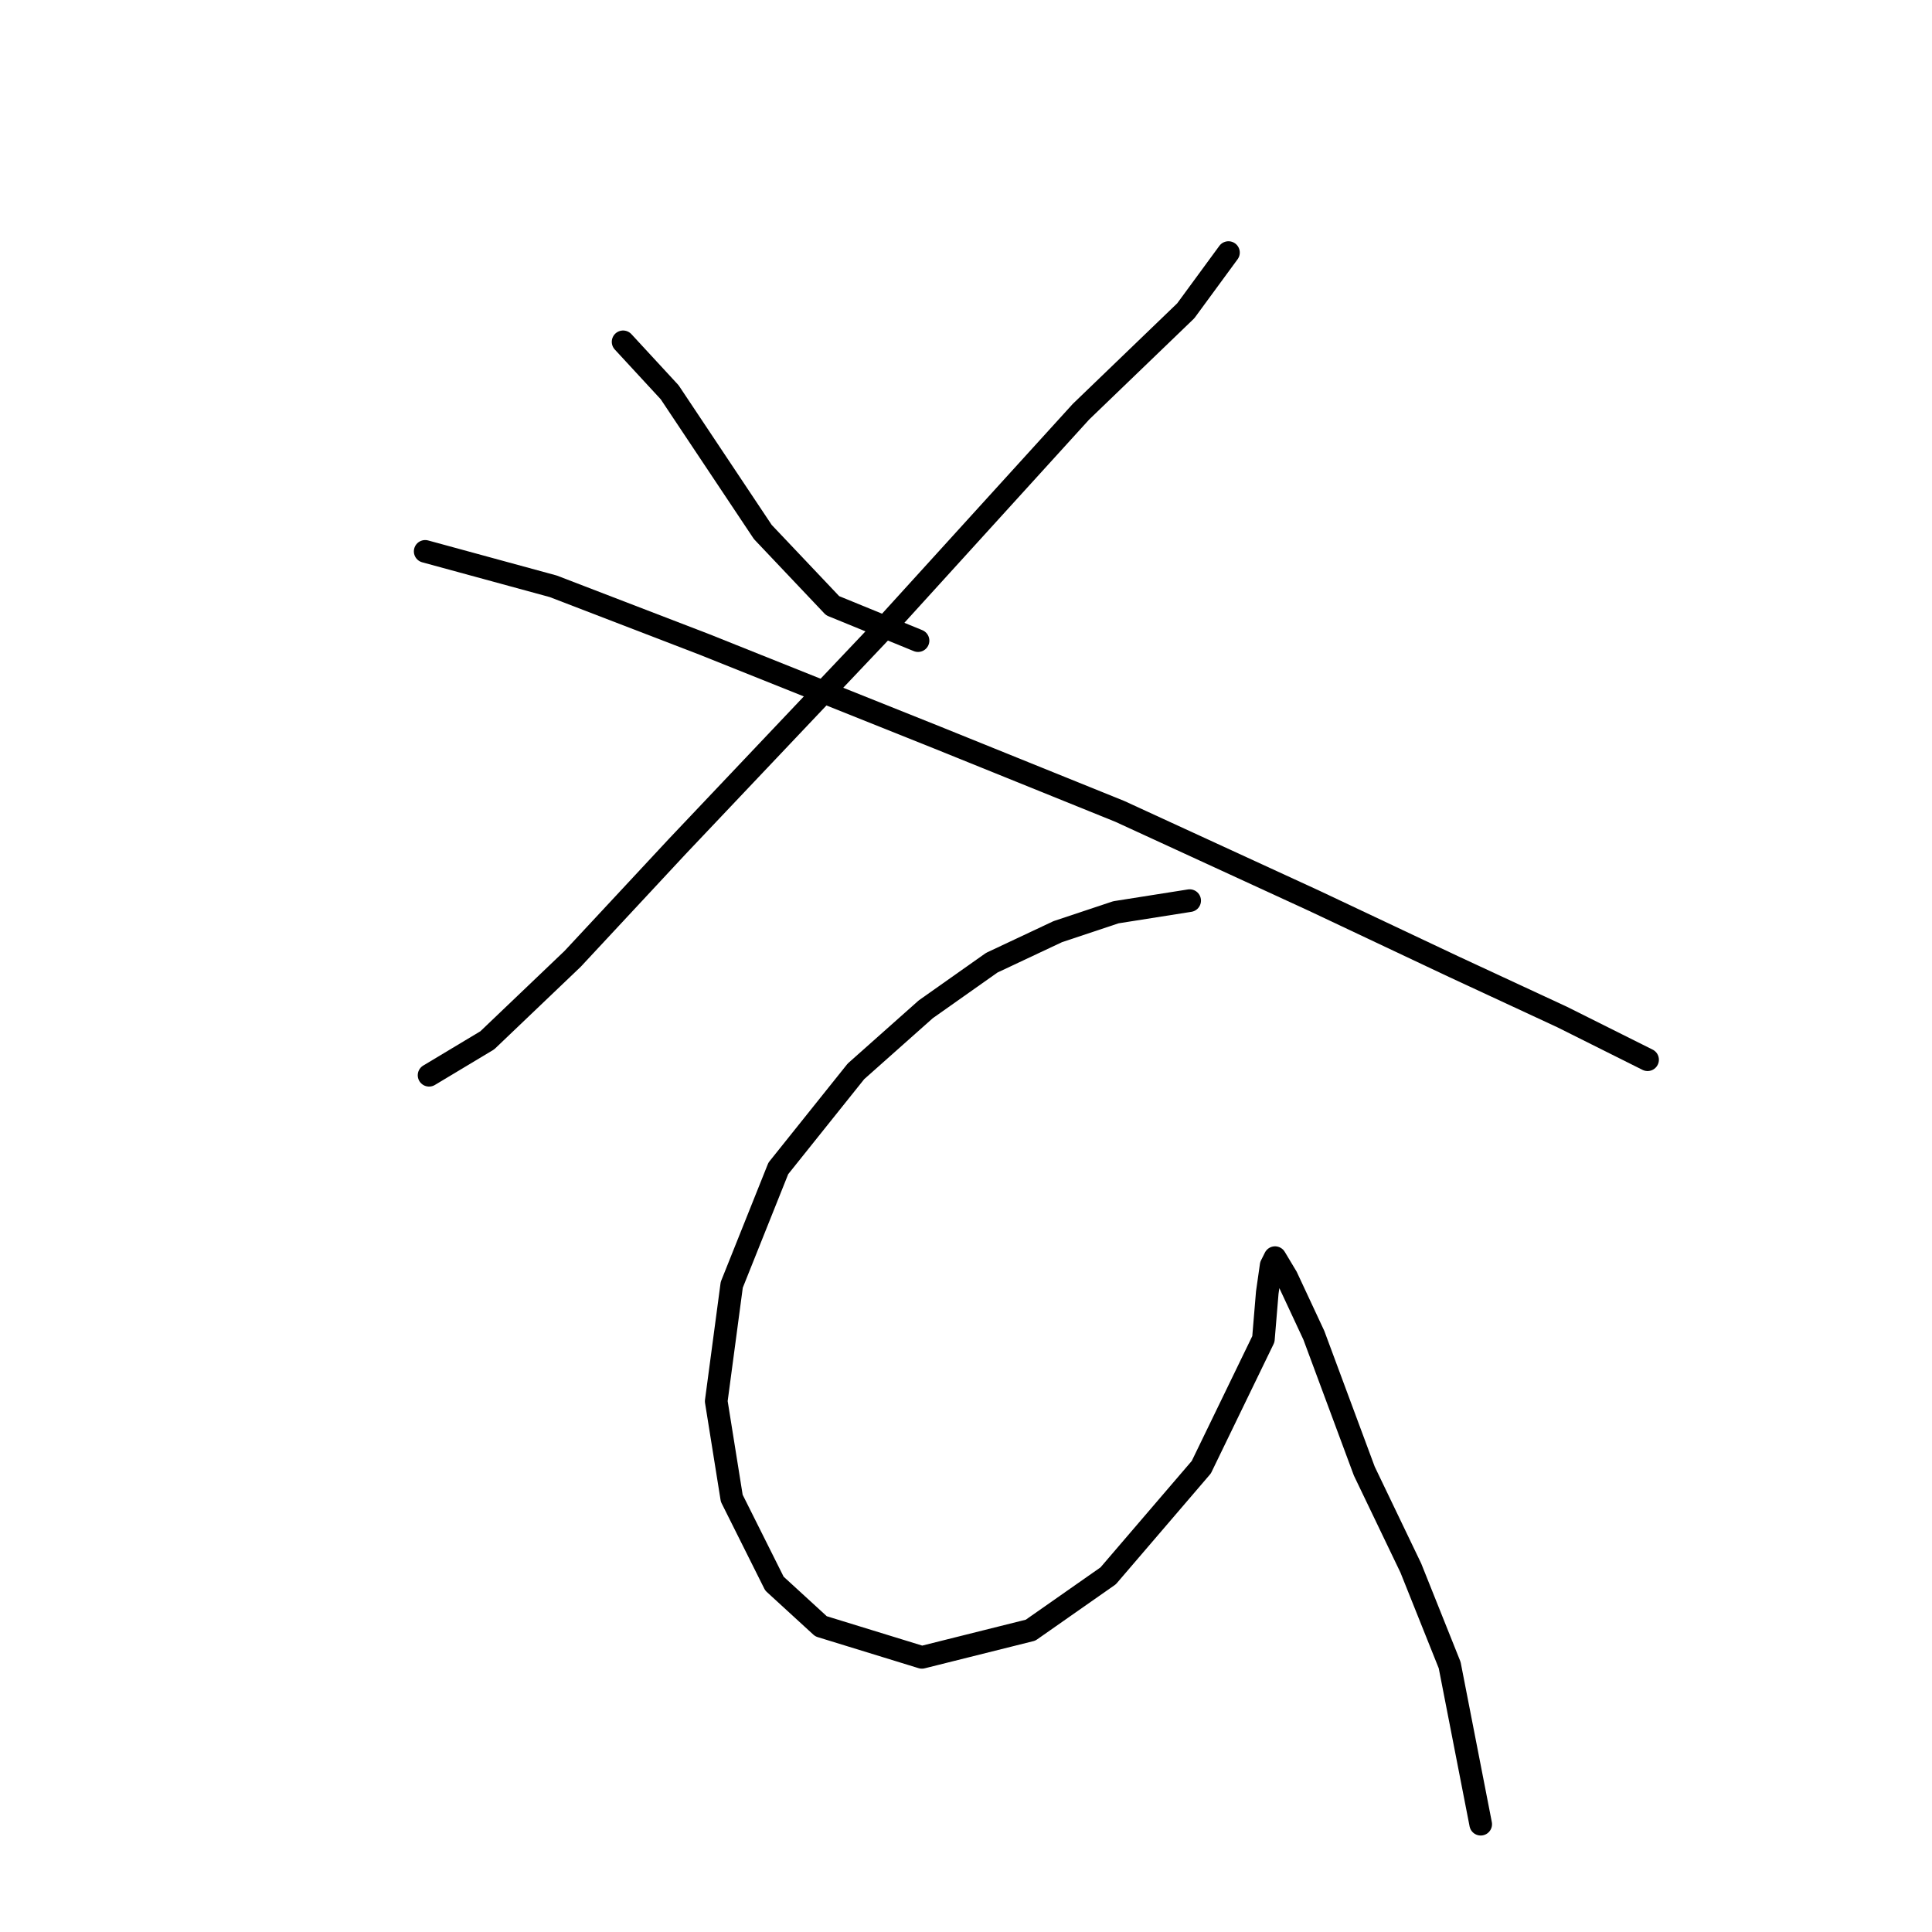 <?xml version="1.0" standalone="no"?>
    <svg width="256" height="256" xmlns="http://www.w3.org/2000/svg" version="1.1">
    <polyline stroke="black" stroke-width="3" stroke-linecap="round" fill="transparent" stroke-linejoin="round" points="82.564 45.294 88.734 51.978 93.876 59.691 101.075 70.489 110.33 80.259 121.643 84.887 121.643 84.887 " />
        <polyline stroke="black" stroke-width="3" stroke-linecap="round" fill="transparent" stroke-linejoin="round" points="162.778 33.467 157.122 41.18 143.239 54.549 117.529 82.83 89.762 112.139 75.879 127.051 64.567 137.849 56.854 142.477 56.854 142.477 " />
        <polyline stroke="black" stroke-width="3" stroke-linecap="round" fill="transparent" stroke-linejoin="round" points="56.339 73.06 73.308 77.688 93.362 85.401 124.214 97.742 148.381 107.512 174.091 119.338 192.602 128.08 206.999 134.764 214.198 138.363 218.312 140.42 218.312 140.42 218.312 140.42 " />
        <polyline stroke="black" stroke-width="3" stroke-linecap="round" fill="transparent" stroke-linejoin="round" points="157.636 119.338 147.867 120.881 140.154 123.452 131.412 127.565 122.671 133.736 113.415 141.963 103.131 154.818 96.961 170.244 94.904 185.67 96.961 198.525 102.617 209.837 108.788 215.493 122.157 219.607 136.554 216.007 146.838 208.808 159.179 194.411 167.406 177.442 167.92 171.272 168.434 167.673 168.949 166.644 170.491 169.215 174.091 176.928 180.775 194.925 186.946 207.78 192.088 220.635 196.201 241.717 196.201 241.717 " />
        </svg>